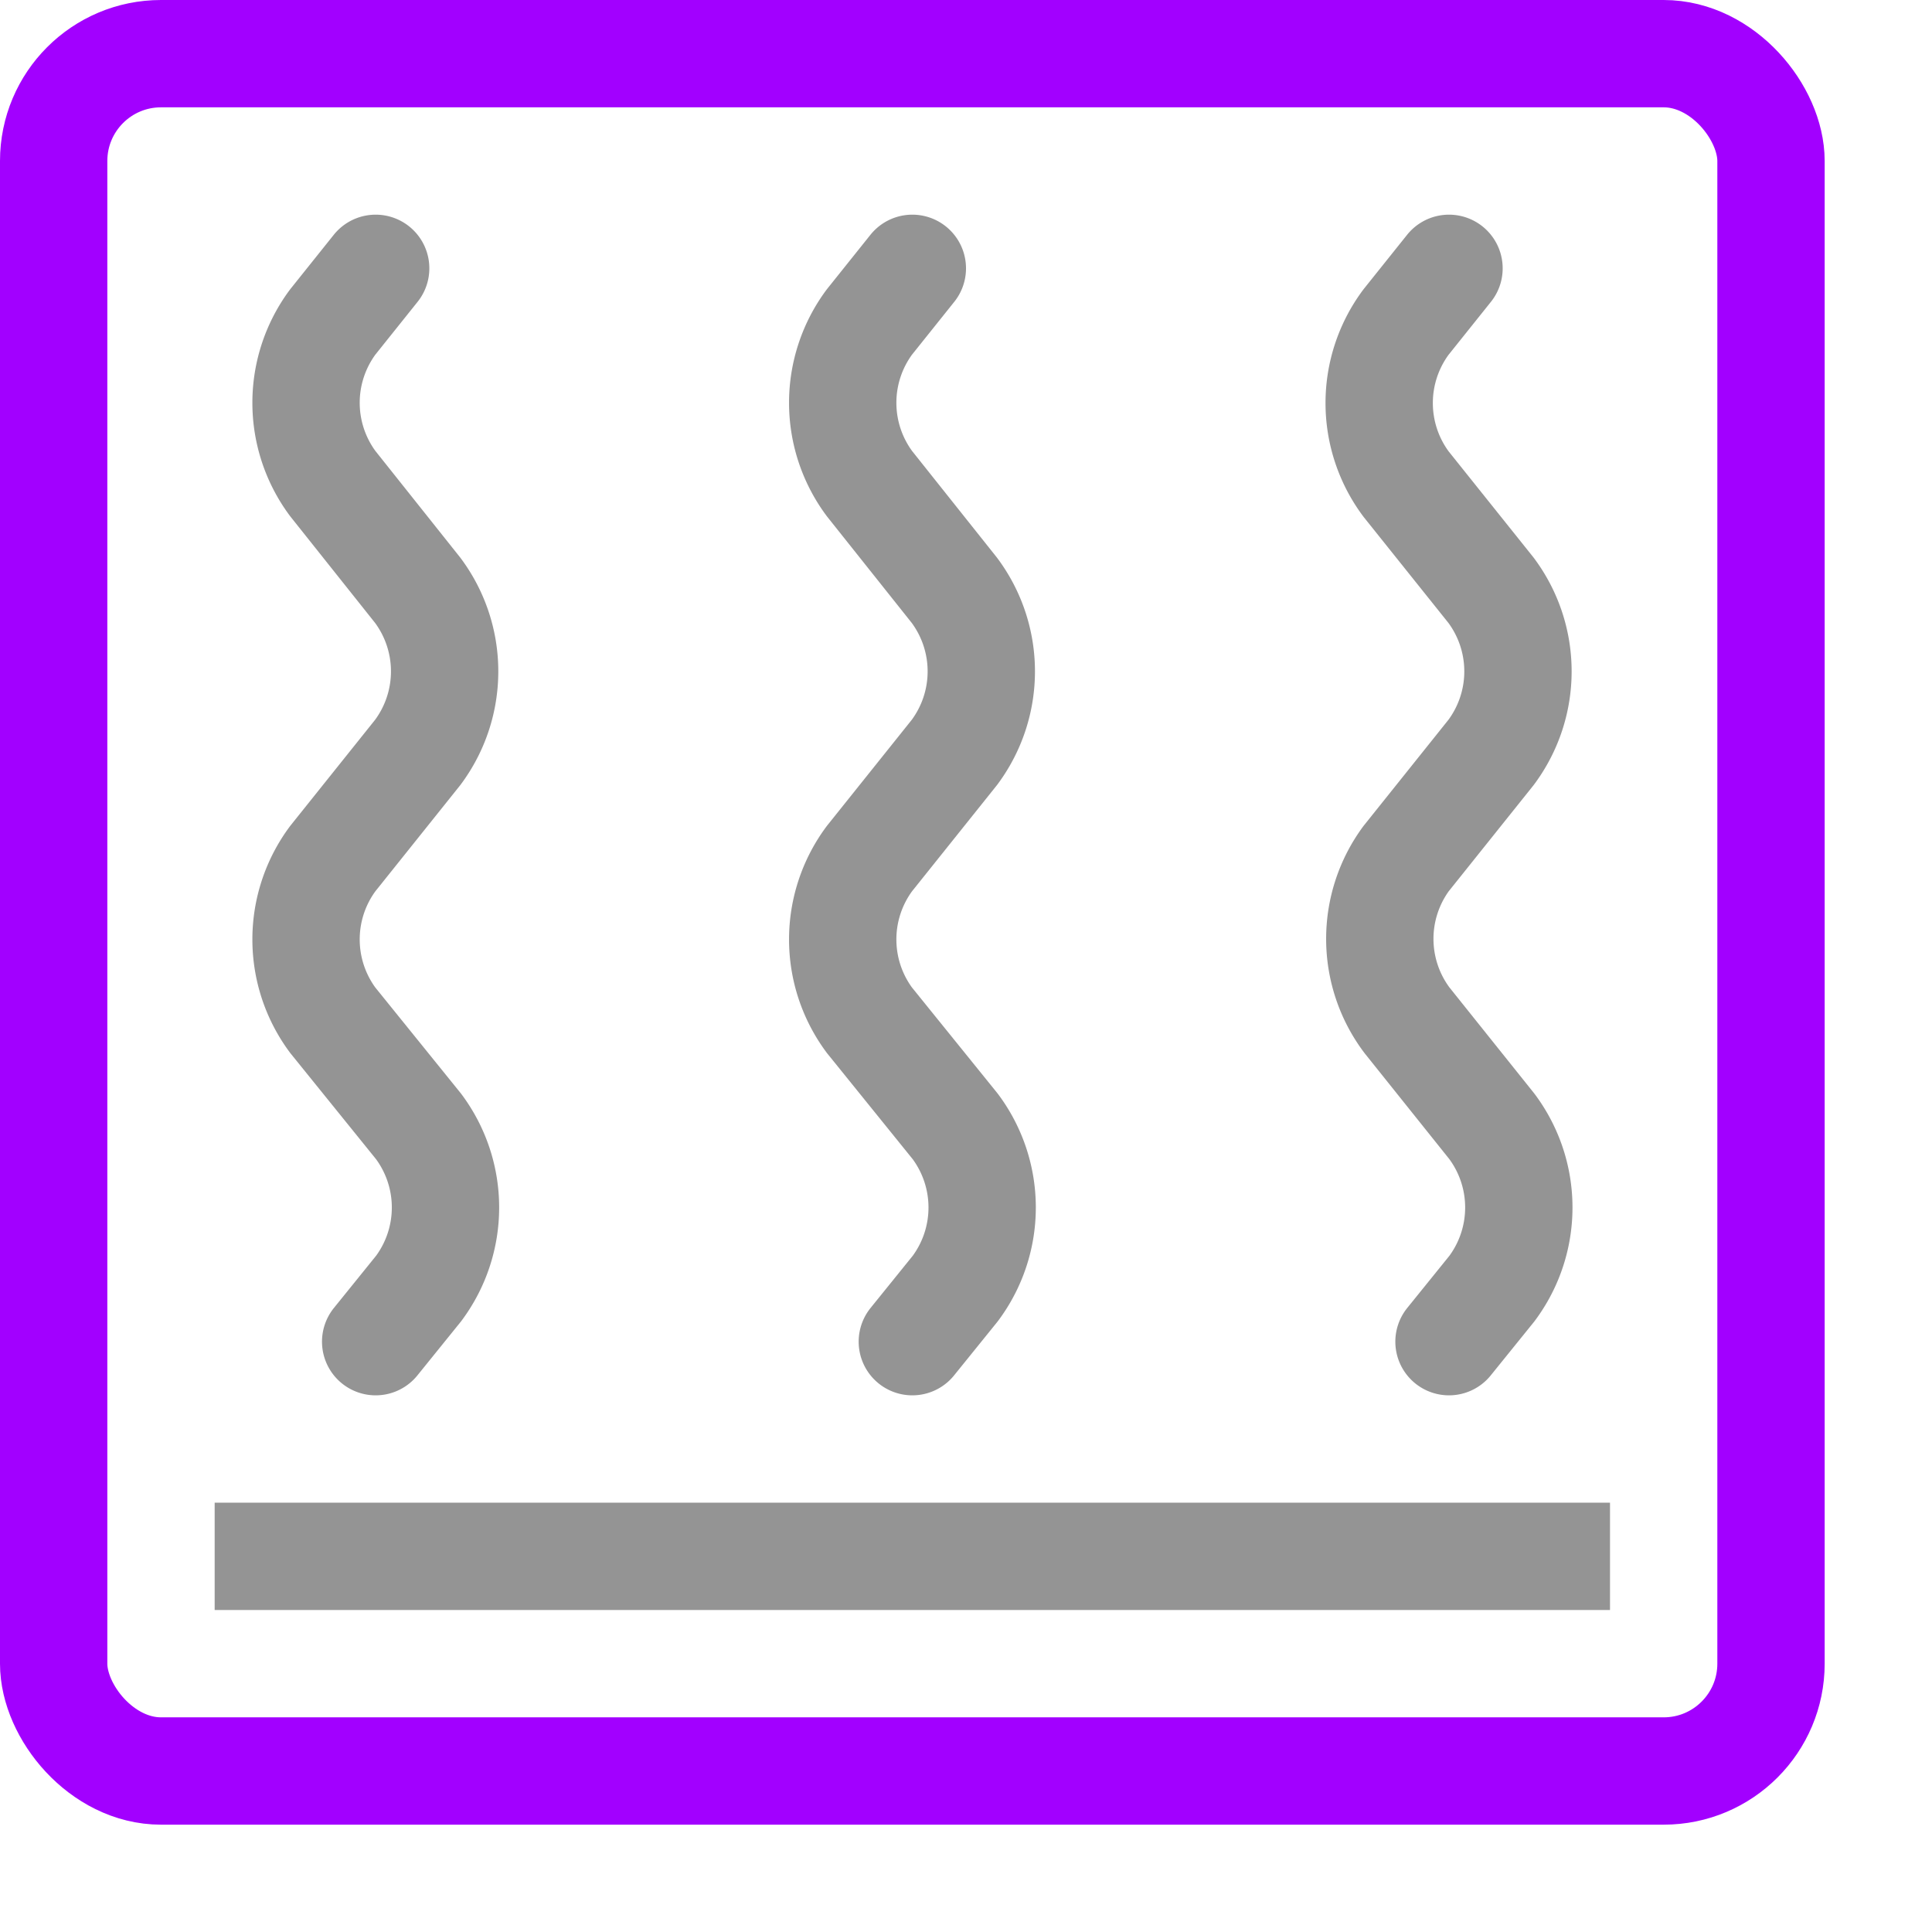 <svg xmlns="http://www.w3.org/2000/svg" width="18" height="18" viewBox="0 0 18 18"><rect x="0.5" y="0.5" width="16" height="16" rx="1" style="fill:none;stroke:#A200FF;stroke-linecap:round;stroke-linejoin:round"/><line x1="2.5" y1="14.5" x2="14.5" y2="14.5" style="fill:none;stroke:#949494;stroke-linecap:square;stroke-linejoin:round"/><path d="M13.5,12.5l.4-.495a1.263,1.263,0,0,0,0-1.51l-.792-.99A1.263,1.263,0,0,1,13.1,8l.792-.99a1.263,1.263,0,0,0,0-1.51l-.792-.99A1.263,1.263,0,0,1,13.1,3l.4-.5" style="fill:none;stroke:#949494;stroke-linecap:round;stroke-linejoin:round"/><path d="M8.5,12.5l.4-.495a1.263,1.263,0,0,0,0-1.51L8.1,9.505A1.263,1.263,0,0,1,8.1,8l.792-.99a1.263,1.263,0,0,0,0-1.51L8.1,4.505A1.263,1.263,0,0,1,8.1,3l.4-.5" style="fill:none;stroke:#949494;stroke-linecap:round;stroke-linejoin:round"/><path d="M3.5,12.5l.4-.495a1.263,1.263,0,0,0,0-1.51L3.1,9.505A1.263,1.263,0,0,1,3.1,8l.792-.99a1.263,1.263,0,0,0,0-1.51L3.1,4.505A1.263,1.263,0,0,1,3.1,3l.4-.5" style="fill:none;stroke:#949494;stroke-linecap:round;stroke-linejoin:round"/></svg>